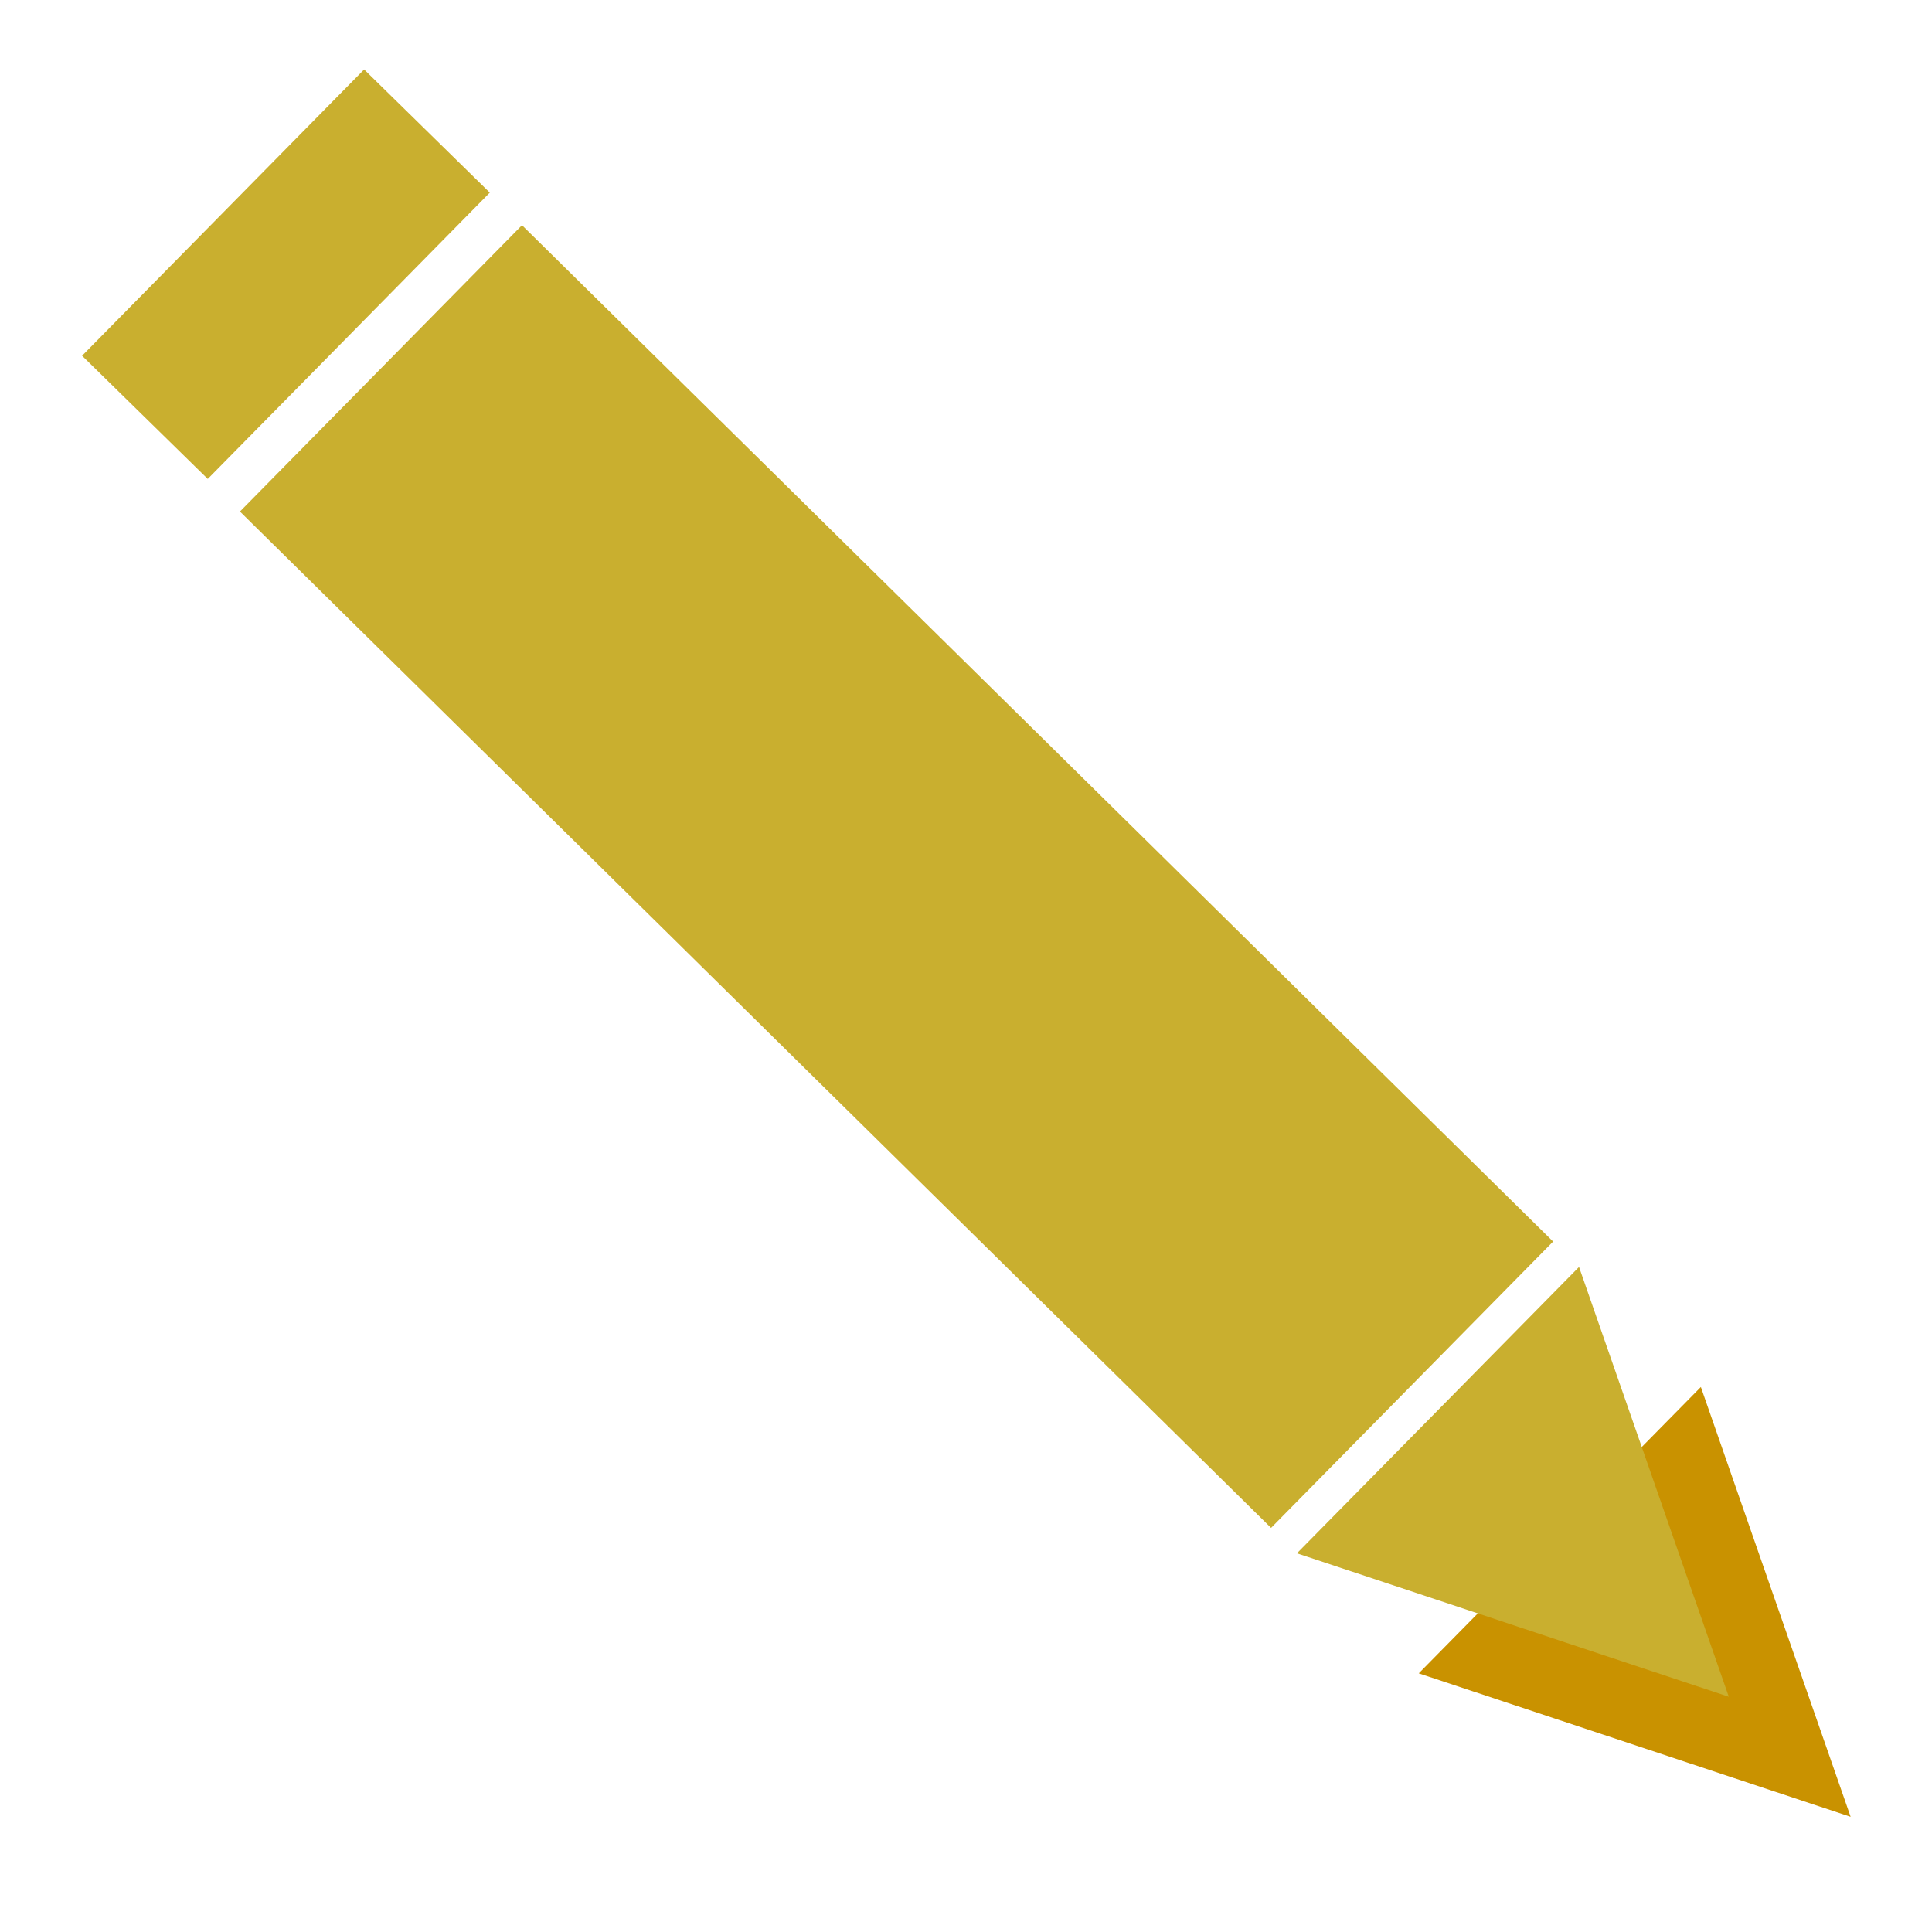 <?xml version="1.0" encoding="UTF-8" standalone="no"?>
<!DOCTYPE svg PUBLIC "-//W3C//DTD SVG 1.1//EN" "http://www.w3.org/Graphics/SVG/1.1/DTD/svg11.dtd">
<svg width="100%" height="100%" viewBox="0 0 720 720" version="1.1" xmlns="http://www.w3.org/2000/svg" xmlns:xlink="http://www.w3.org/1999/xlink" xml:space="preserve" xmlns:serif="http://www.serif.com/" style="fill-rule:evenodd;clip-rule:evenodd;stroke-linejoin:round;stroke-miterlimit:2;">
    <g>
        <g transform="matrix(0.859,-0.872,0.102,0.1,-103.06,244.929)">
            <rect x="141.981" y="114.587" width="122.365" height="459.106" style="fill:rgb(201,175,47);"/>
        </g>
        <g transform="matrix(0.859,-0.872,0.837,0.825,-128.452,219.904)">
            <rect x="141.981" y="114.587" width="122.365" height="459.106" style="fill:rgb(201,175,47);"/>
        </g>
        <g transform="matrix(-0.734,0.745,-1.175,-1.158,1690.6,1136.76)">
            <path d="M358.729,627.761L430.346,720L287.112,720L358.729,627.761Z" style="fill:rgb(201,146,0);"/>
        </g>
        <g transform="matrix(-0.734,0.745,-1.175,-1.158,1645.2,1092.02)">
            <path d="M358.729,627.761L430.346,720L287.112,720L358.729,627.761Z" style="fill:rgb(201,175,47);"/>
        </g>
    </g>
</svg>
